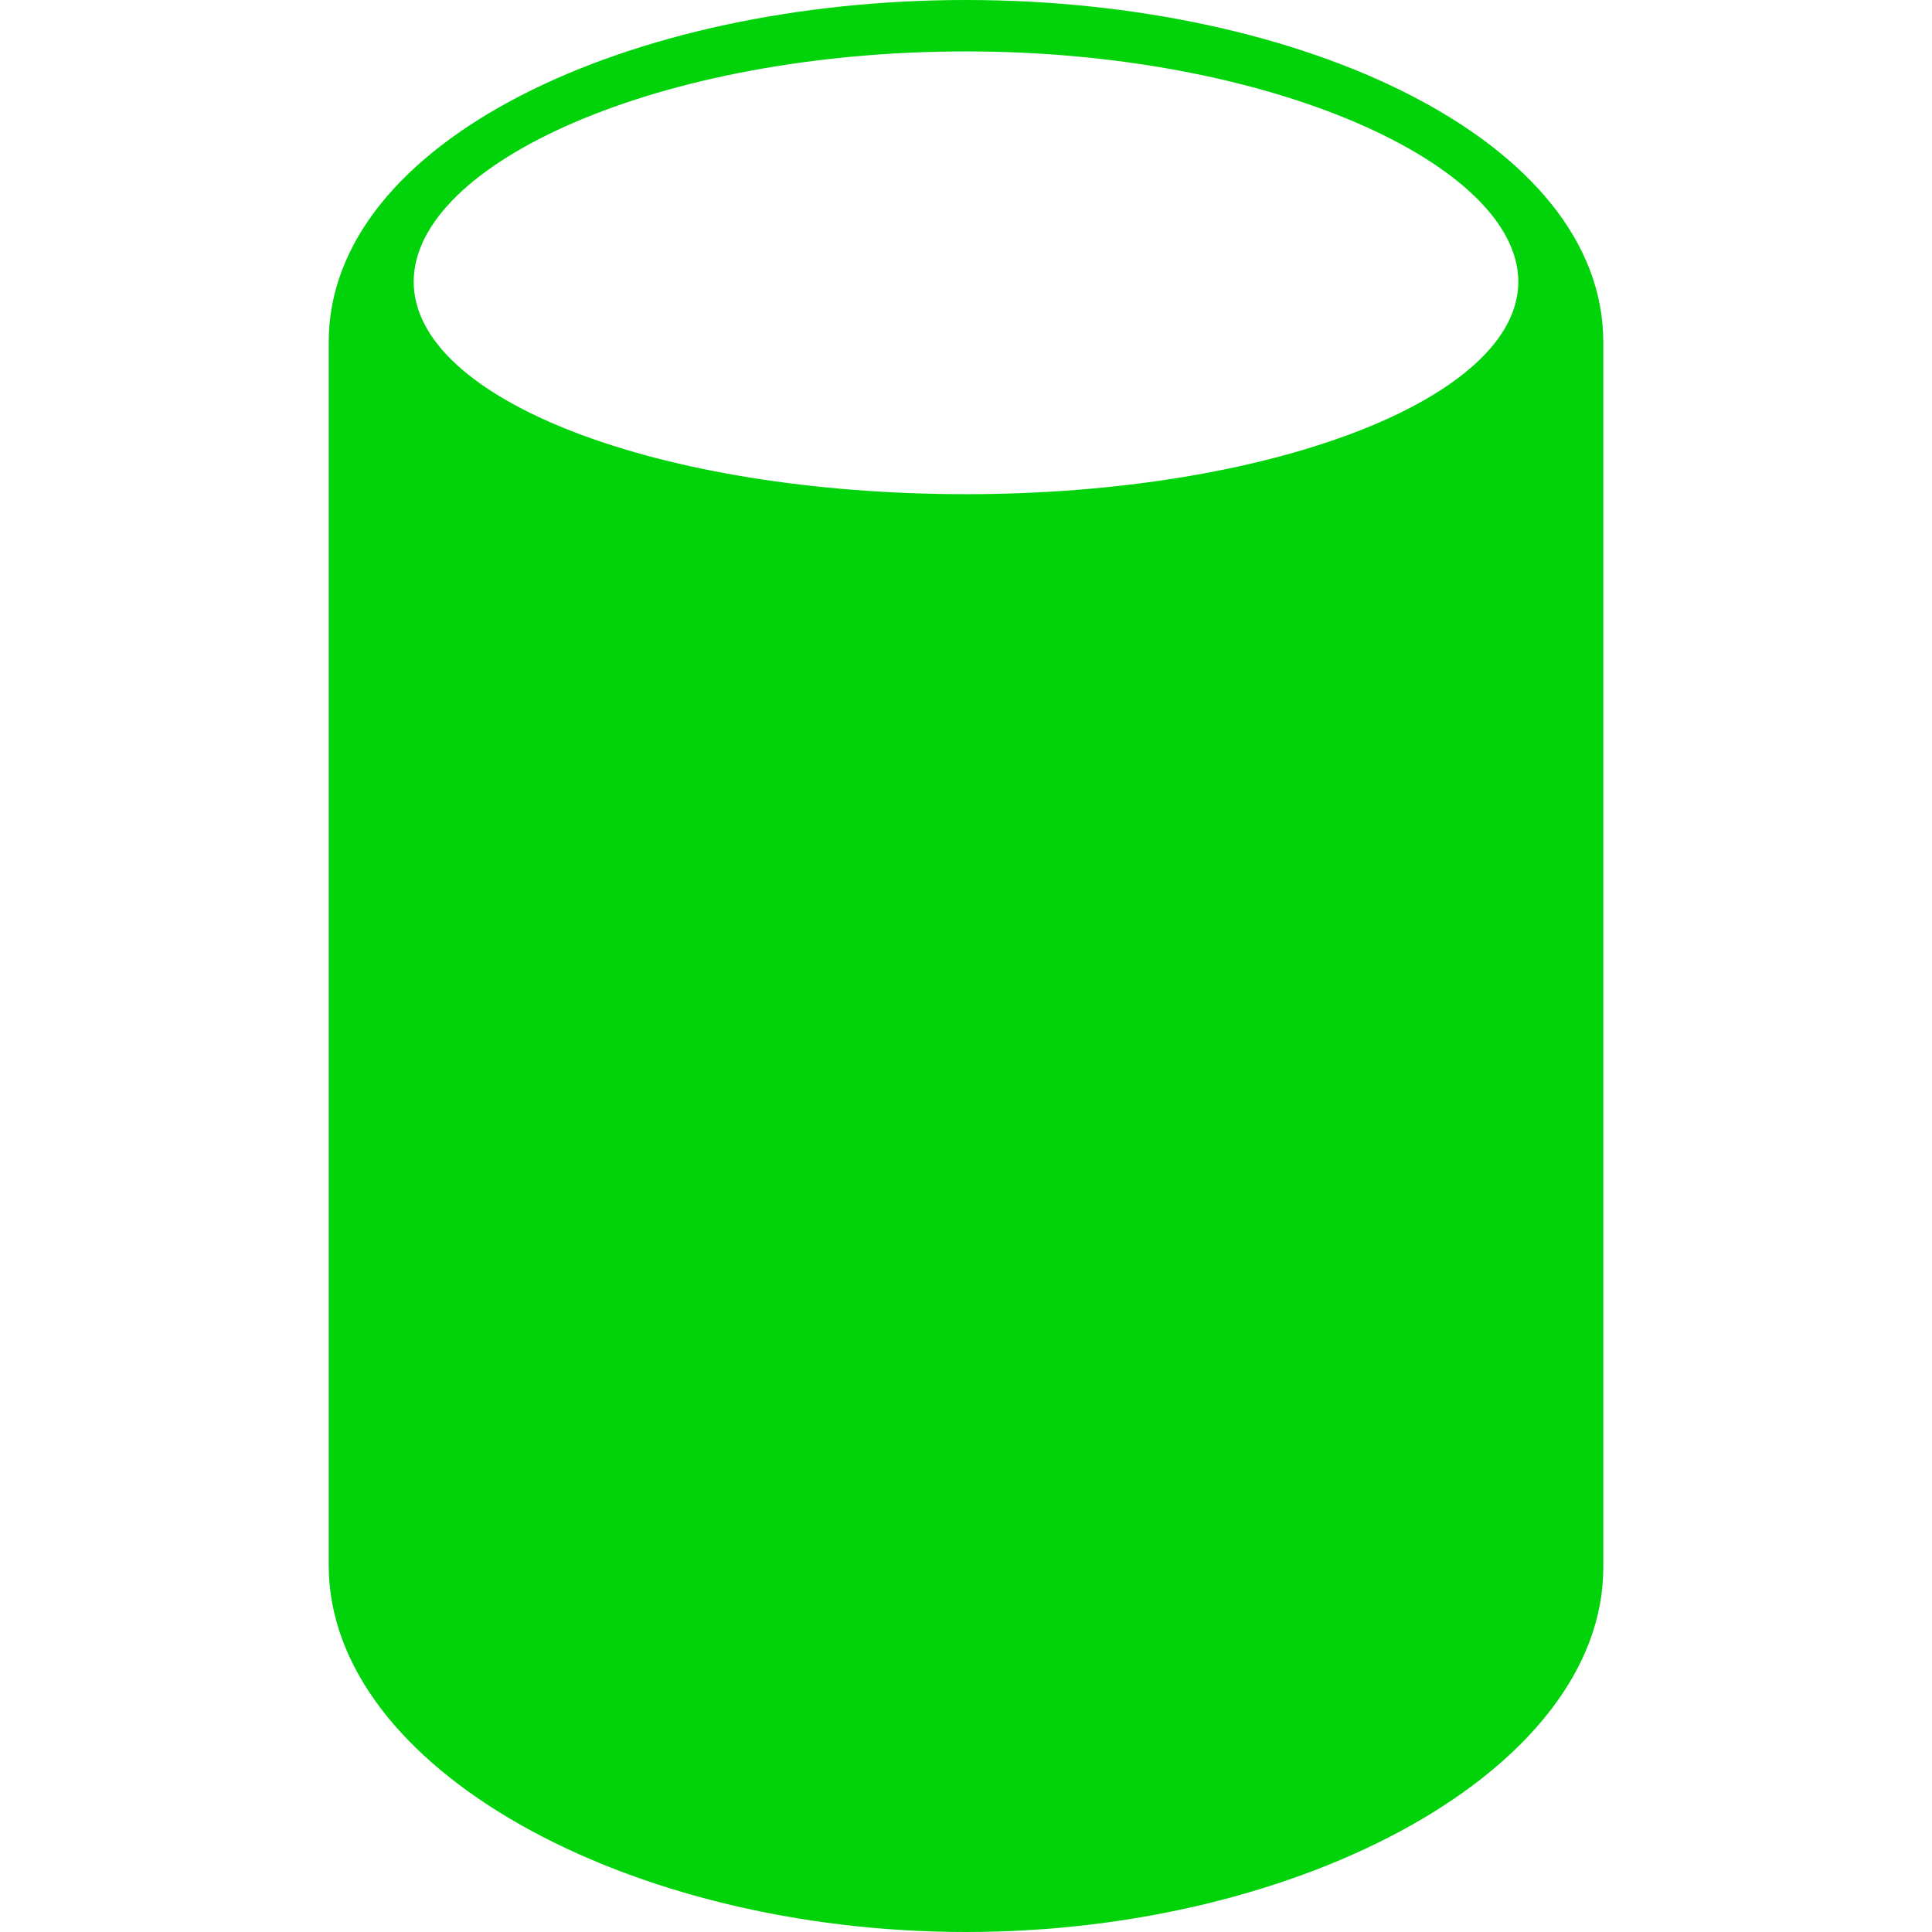 <?xml version="1.0" encoding="utf-8"?>
<!-- Generator: Adobe Illustrator 16.0.0, SVG Export Plug-In . SVG Version: 6.00 Build 0)  -->
<!DOCTYPE svg PUBLIC "-//W3C//DTD SVG 1.1//EN" "http://www.w3.org/Graphics/SVG/1.1/DTD/svg11.dtd">
<svg version="1.1" id="Your_Icon" xmlns="http://www.w3.org/2000/svg" xmlns:xlink="http://www.w3.org/1999/xlink" x="0px" y="0px"
	 width="78px" height="78px" viewBox="-94.5 607.5 78 78" enable-background="new -94.5 607.5 78 78" xml:space="preserve">
<path fill="#00D30A" d="M-55.5,607.5c-13.632,0-25.729,5.688-25.729,13.812v49.382c0,8.215,12.097,14.806,25.729,14.806
	s25.729-6.591,25.729-14.716v-49.472C-29.771,613.188-41.868,607.5-55.5,607.5z M-55.5,627.451c-12.368,0-22.298-3.792-22.298-8.576
	c0-4.785,9.93-9.299,22.298-9.299s22.299,4.604,22.299,9.299C-33.202,623.569-43.132,627.451-55.5,627.451z"/>
</svg>
